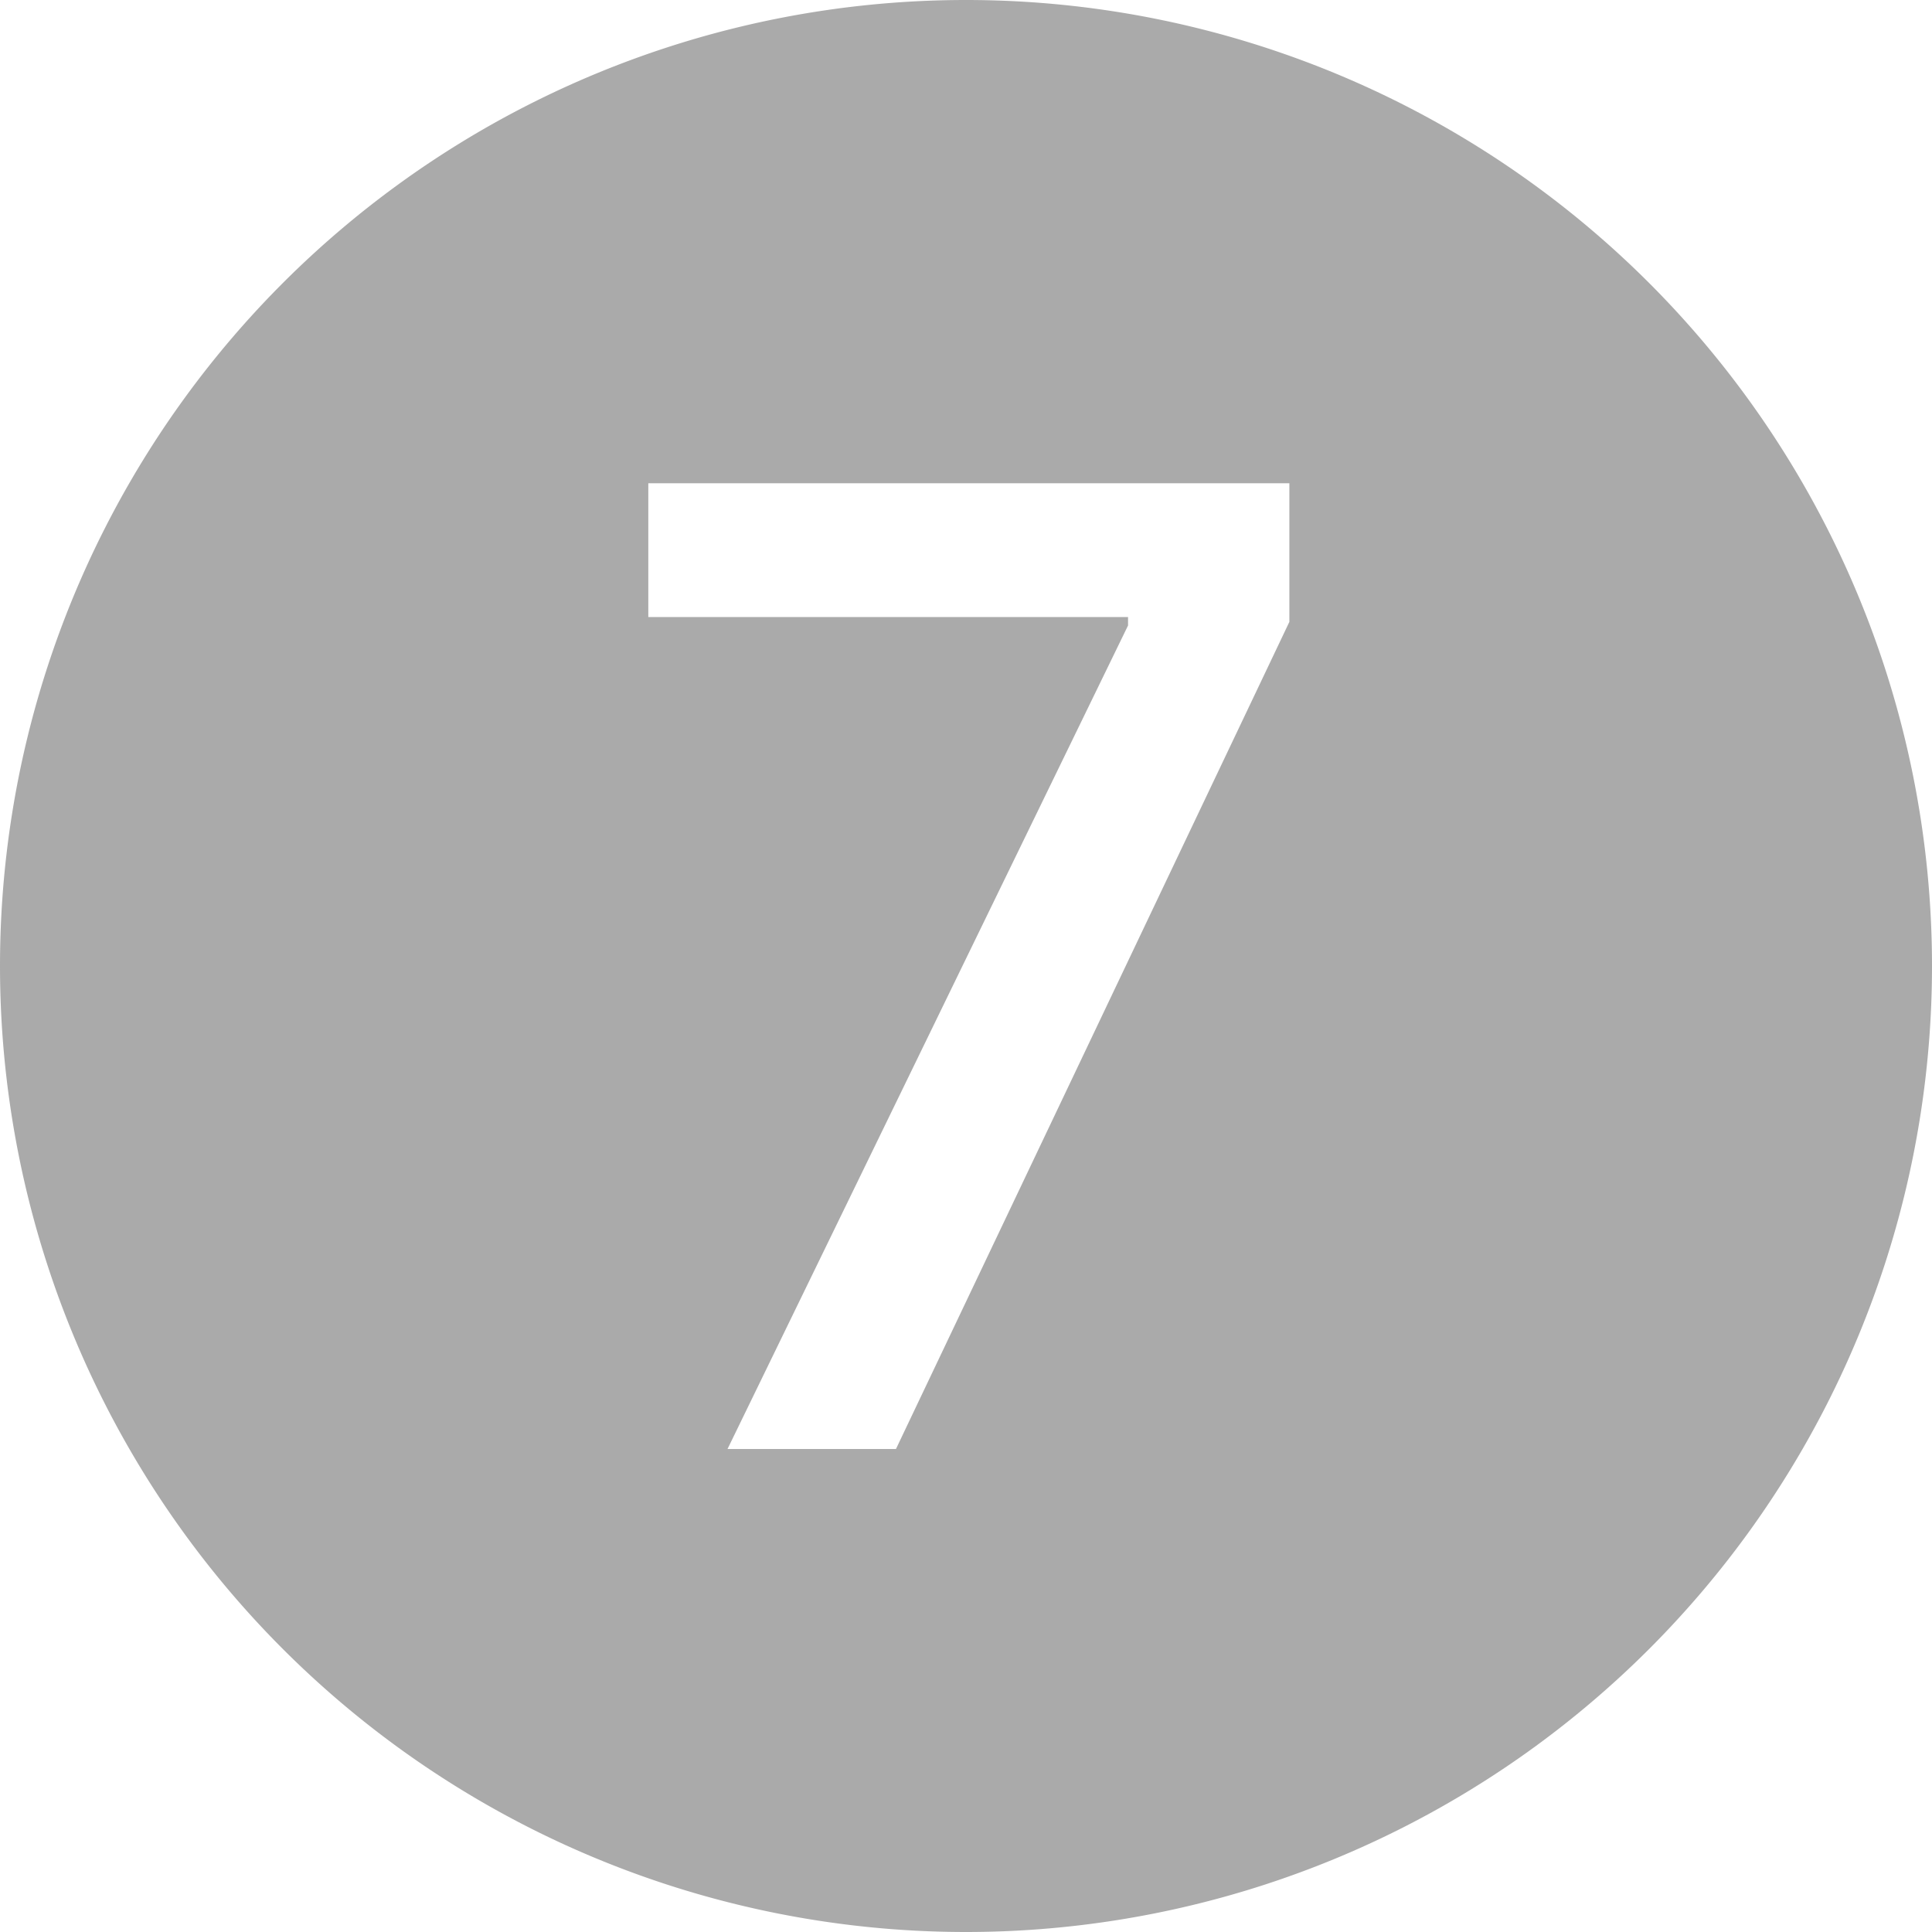 <svg xmlns='http://www.w3.org/2000/svg' width="24" height="24" viewBox='0 0 16 16' fill='#aaa'><path d='M16 8A8 8 0 1 1 0 8a8 8 0 0 1 16 0ZM5.37 5.11h3.972v.07L6.025 12H7.42l3.258-6.85V4.002H5.369v1.107Z'/></svg>